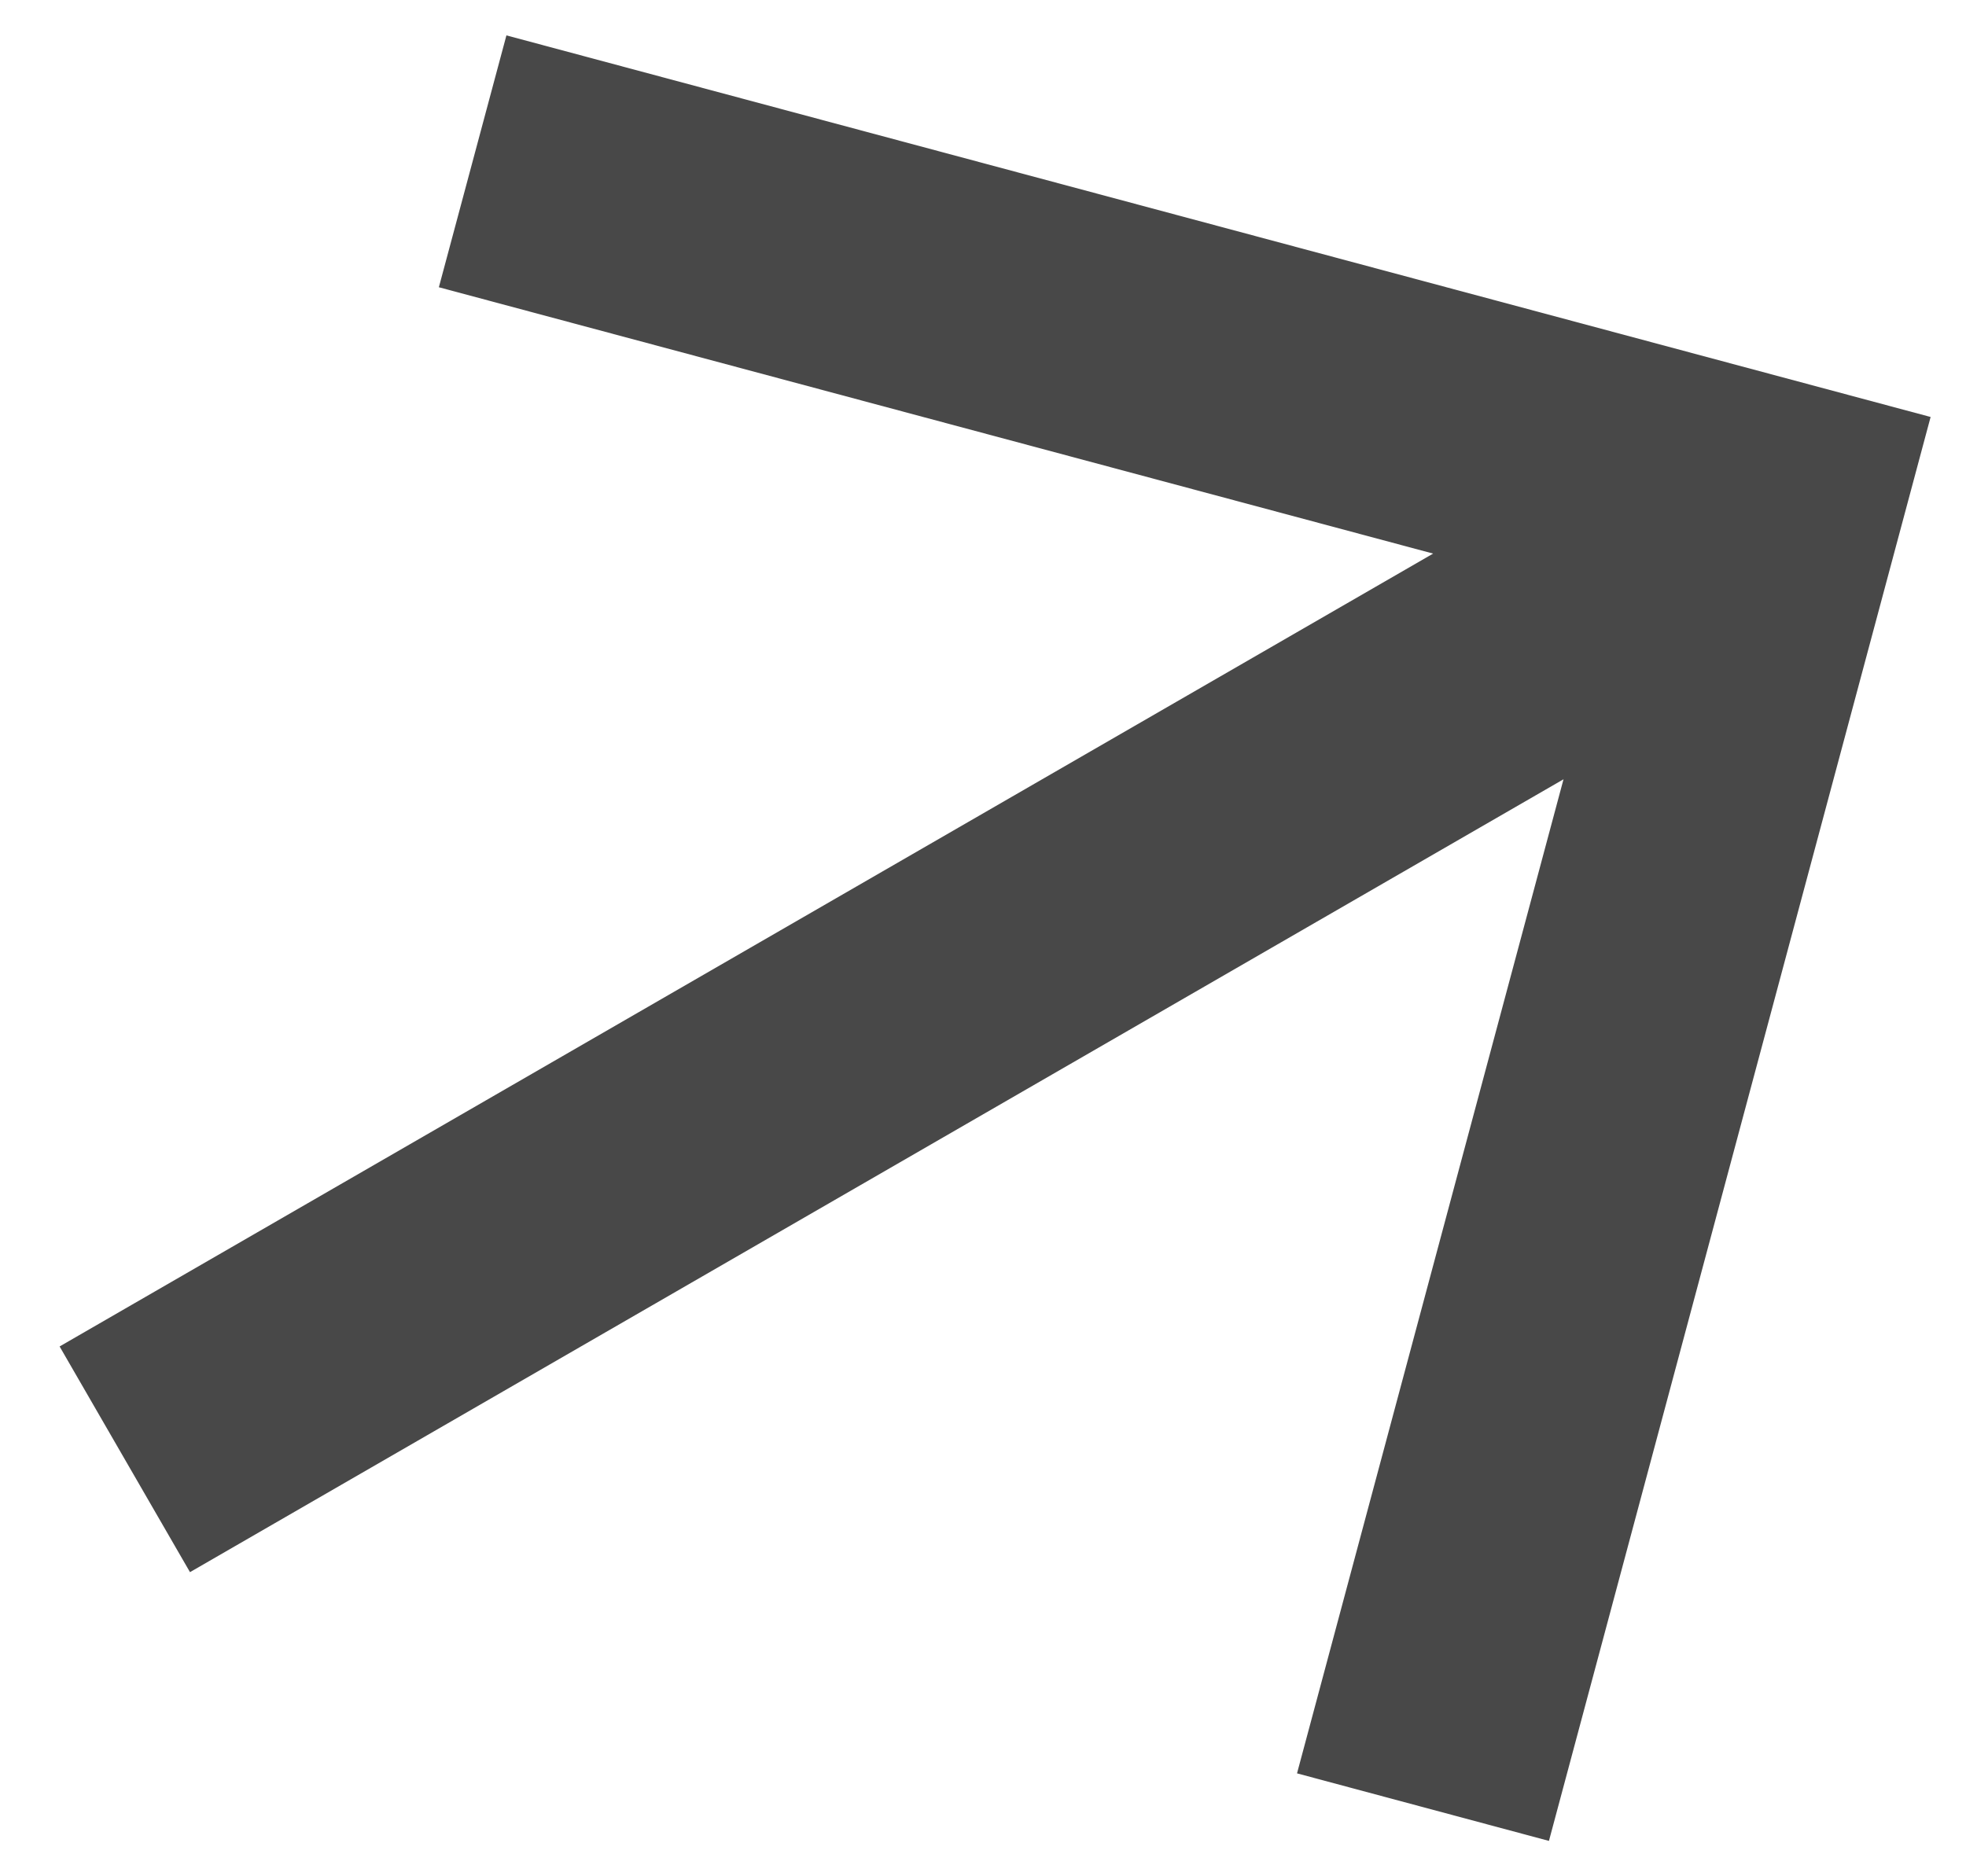 <svg width="22" height="21" viewBox="0 0 22 21" fill="none" xmlns="http://www.w3.org/2000/svg">
<path d="M5.667 0.396L4.911 3.215L16.037 6.196L0.667 15.07L2.126 17.596L17.496 8.722L14.514 19.848L17.333 20.604L21.604 4.667L5.667 0.396Z" fill="#484848"/>
</svg>
